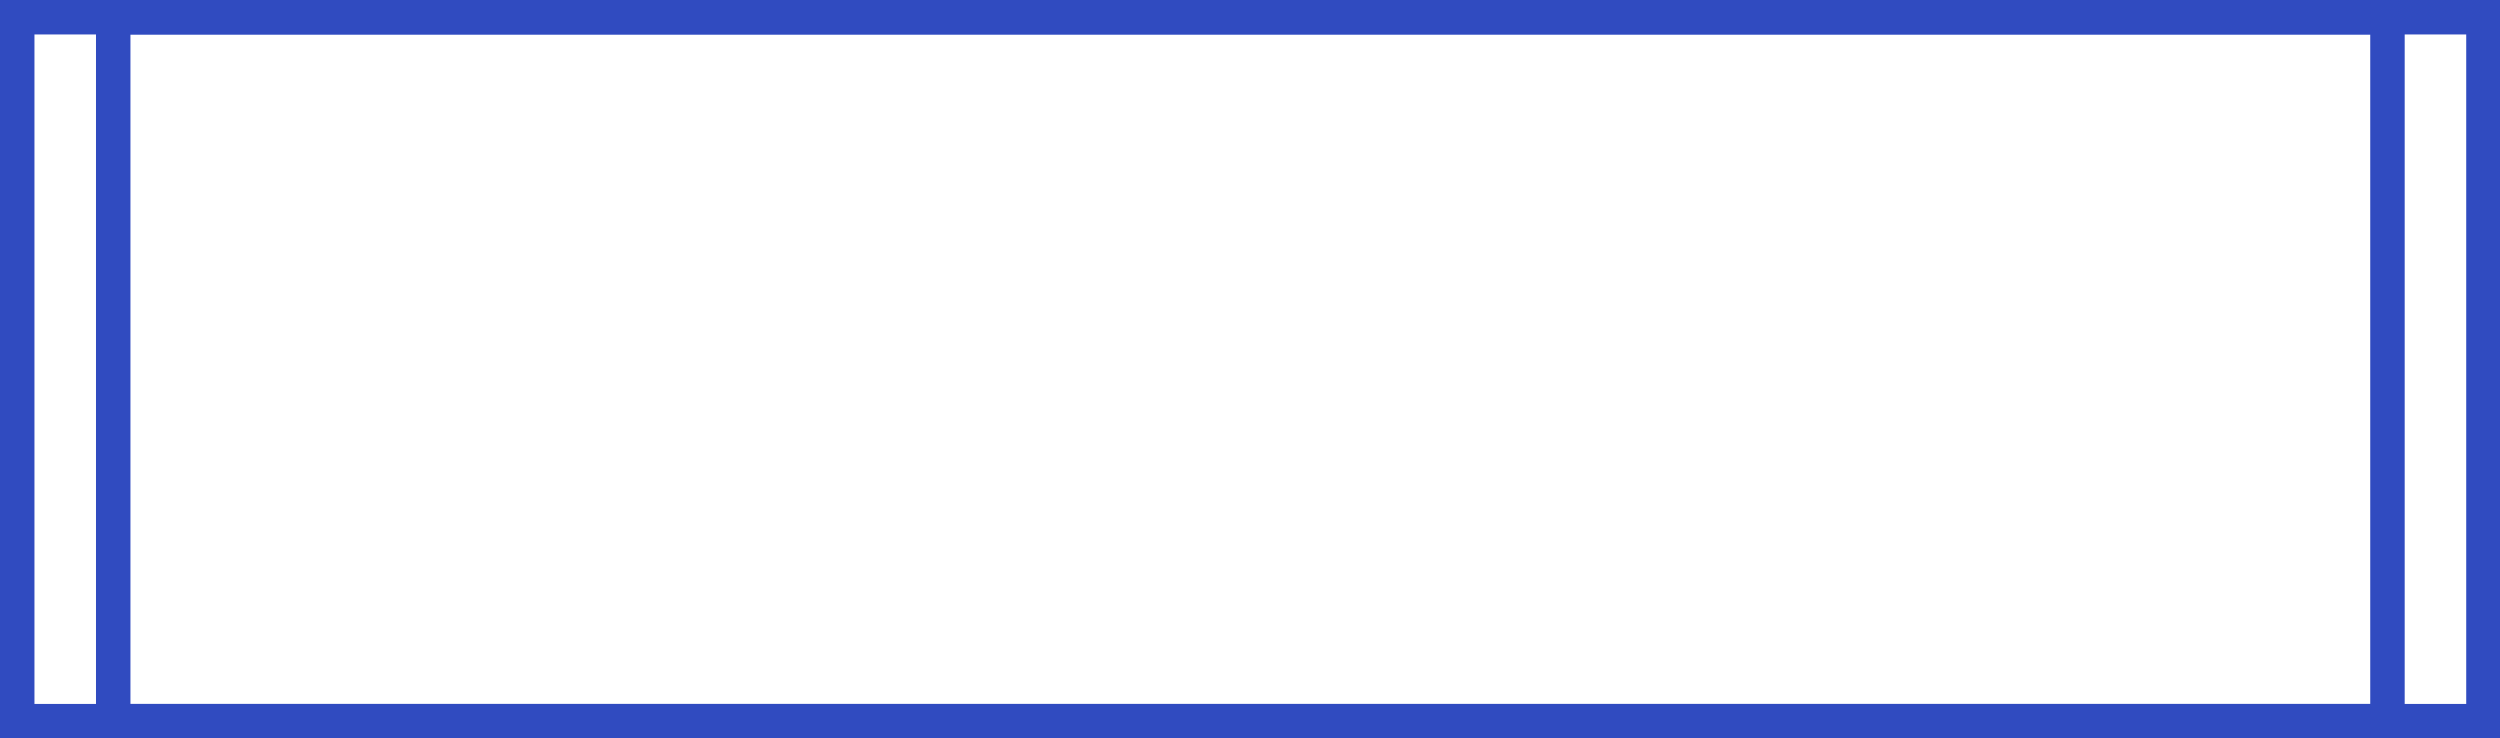 <?xml version="1.0" standalone="no"?><!DOCTYPE svg PUBLIC "-//W3C//DTD SVG 1.1//EN" "http://www.w3.org/Graphics/SVG/1.1/DTD/svg11.dtd"><svg t="1730365304847" class="icon" viewBox="0 0 3467 1024" version="1.1" xmlns="http://www.w3.org/2000/svg" p-id="1546" width="866.75" height="256" xmlns:xlink="http://www.w3.org/1999/xlink"><path d="M3467.947 1024H0V0h3467.947zM47.787 976.213h3372.373V47.787H47.787z" fill="#304bc0" p-id="1547"></path><path d="M3334.827 1024h-3201.707V0h3201.707z m-3153.92-47.787h3106.133V47.787h-3106.133z" fill="#304bc0" p-id="1548"></path></svg>